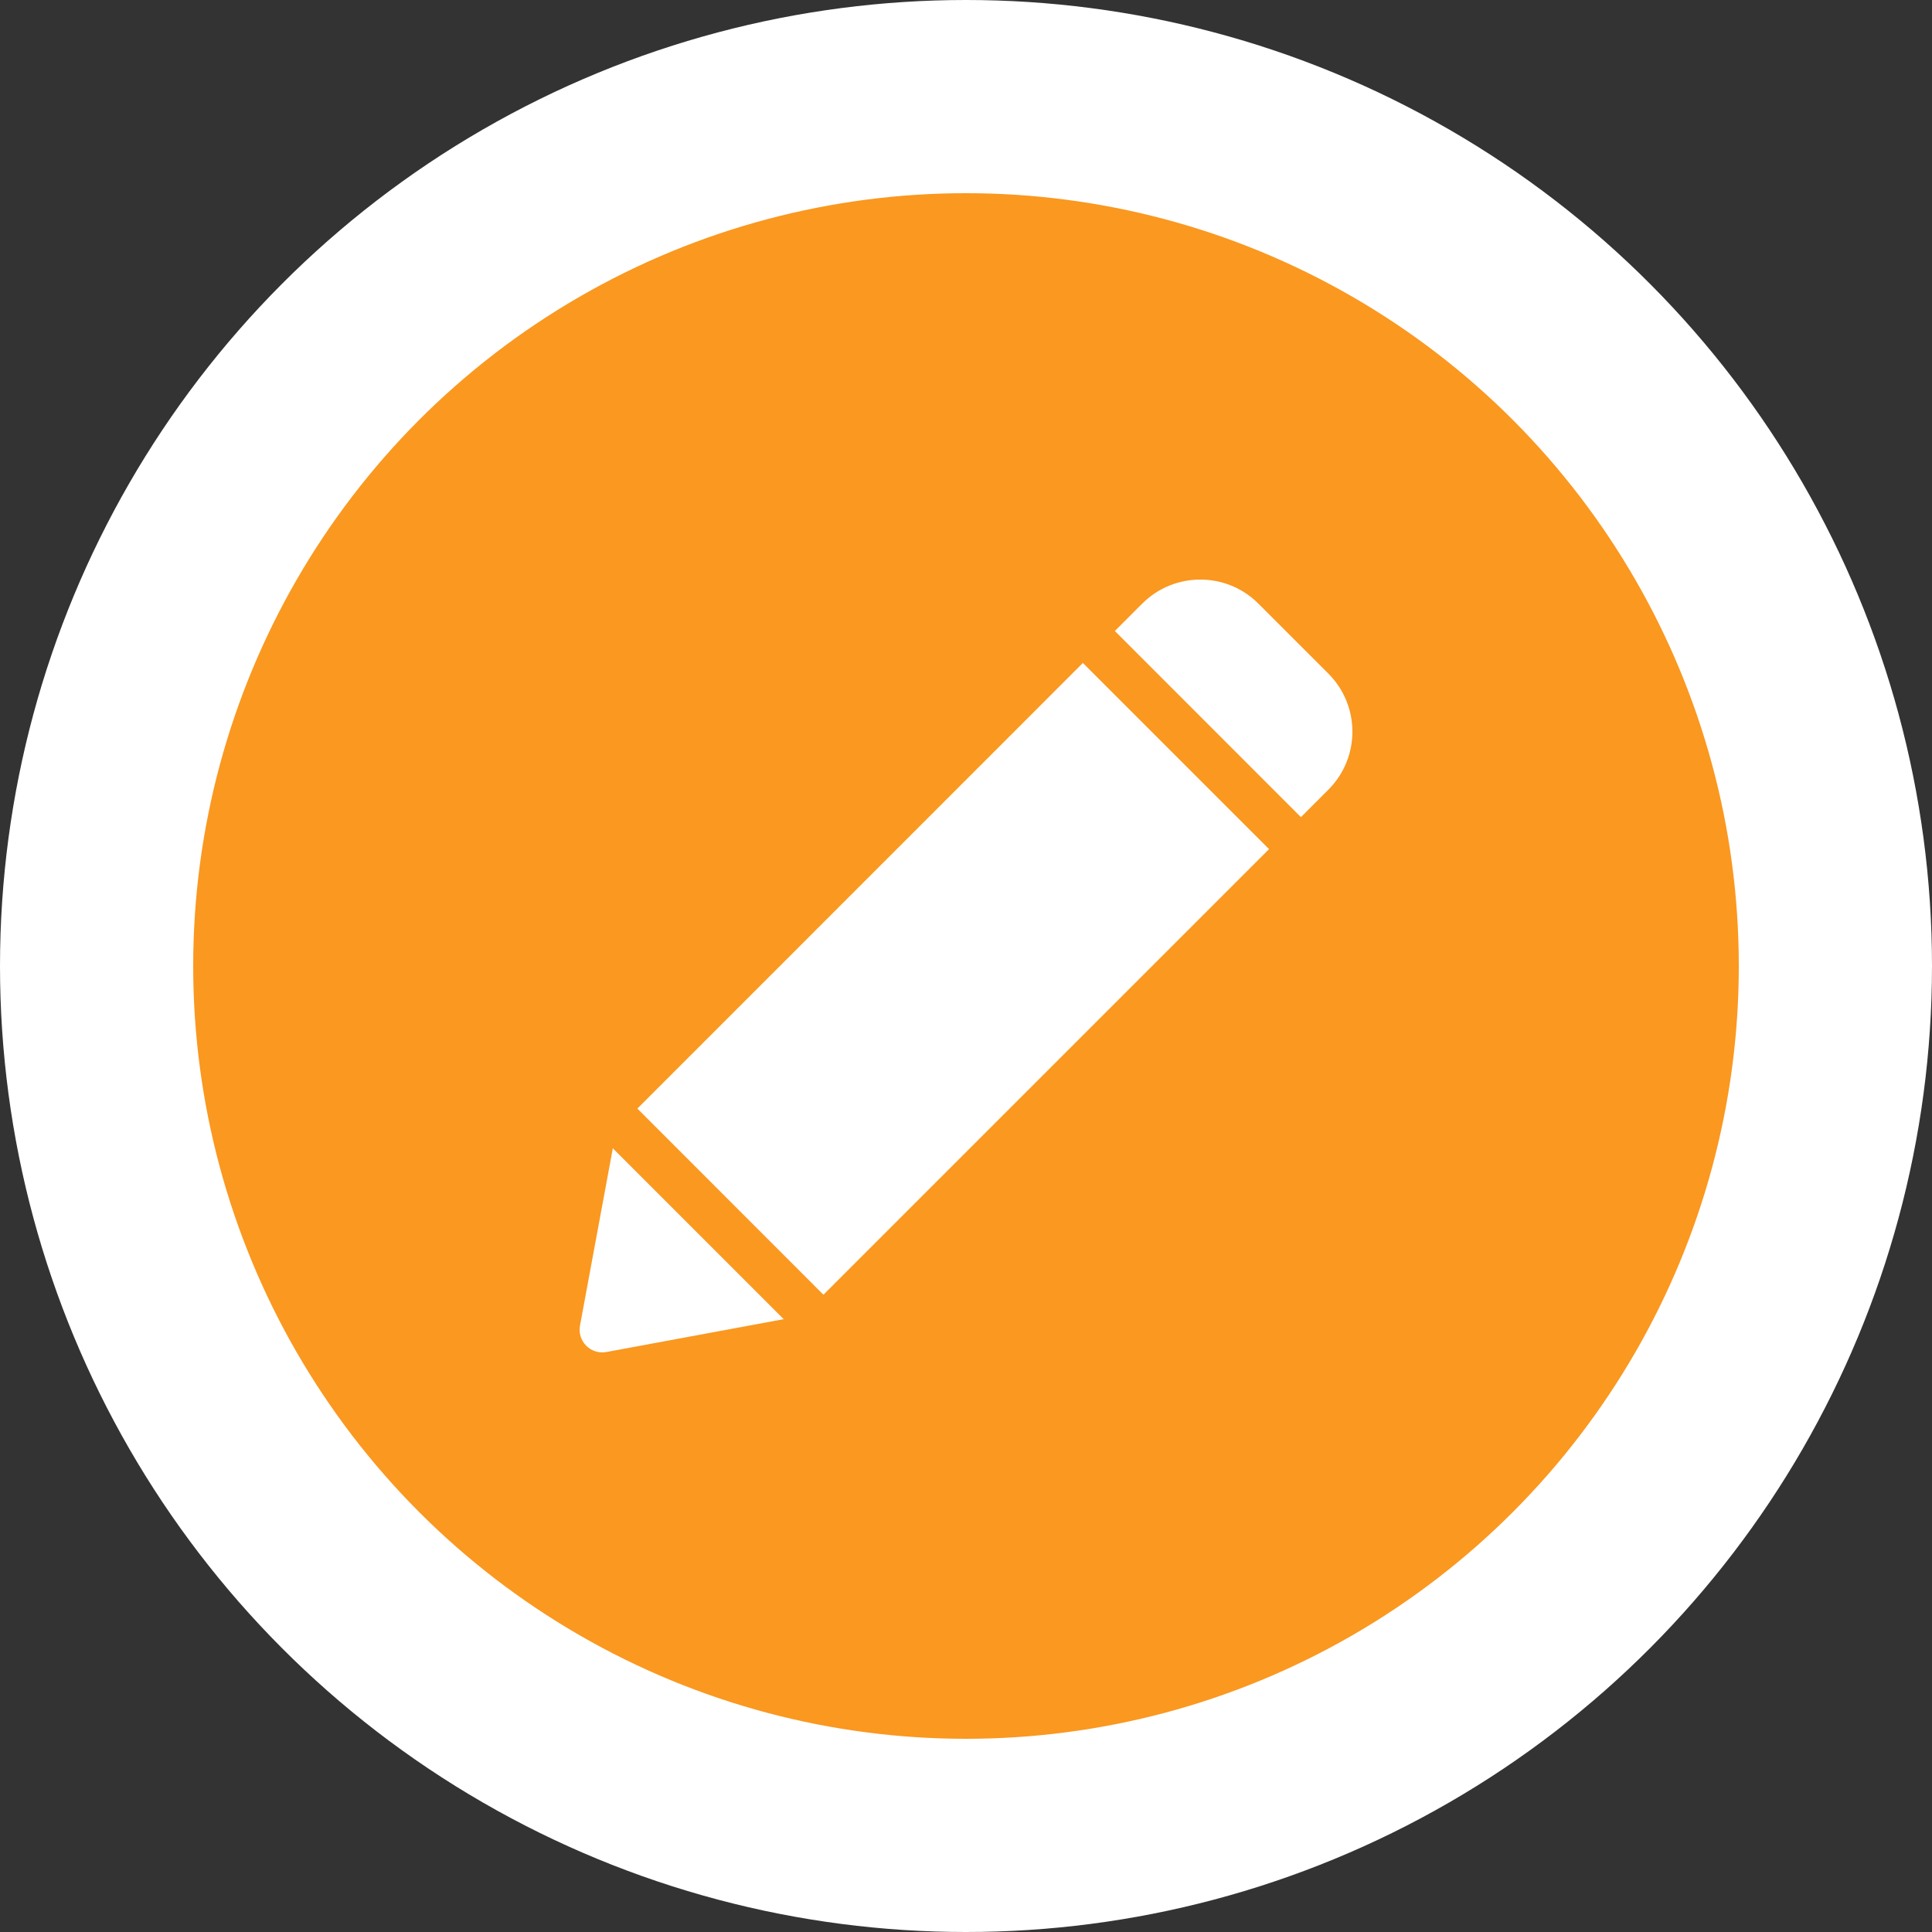 <svg width="20" height="20" viewBox="0 0 20 20" fill="none" xmlns="http://www.w3.org/2000/svg">
<rect x="0" y="0" width="20" height="20" fill="#333333" stroke="none"/>
<circle cx="10" cy="10" r="9" fill="#FA9820" stroke="white" stroke-width="2"/>
<path d="M13.751 6.973L13.026 6.248C12.695 5.917 12.156 5.917 11.825 6.248L11.541 6.532L13.467 8.459L13.751 8.175C14.083 7.843 14.083 7.305 13.751 6.973Z" fill="white"/>
<path d="M6.344 11.887L6.004 13.723C5.99 13.799 6.014 13.877 6.069 13.931C6.123 13.986 6.201 14.01 6.277 13.996L8.113 13.656L6.344 11.887Z" fill="white"/>
<path d="M11.21 6.863L6.598 11.476L8.524 13.403L13.137 8.79L11.21 6.863Z" fill="white"/>
</svg>
